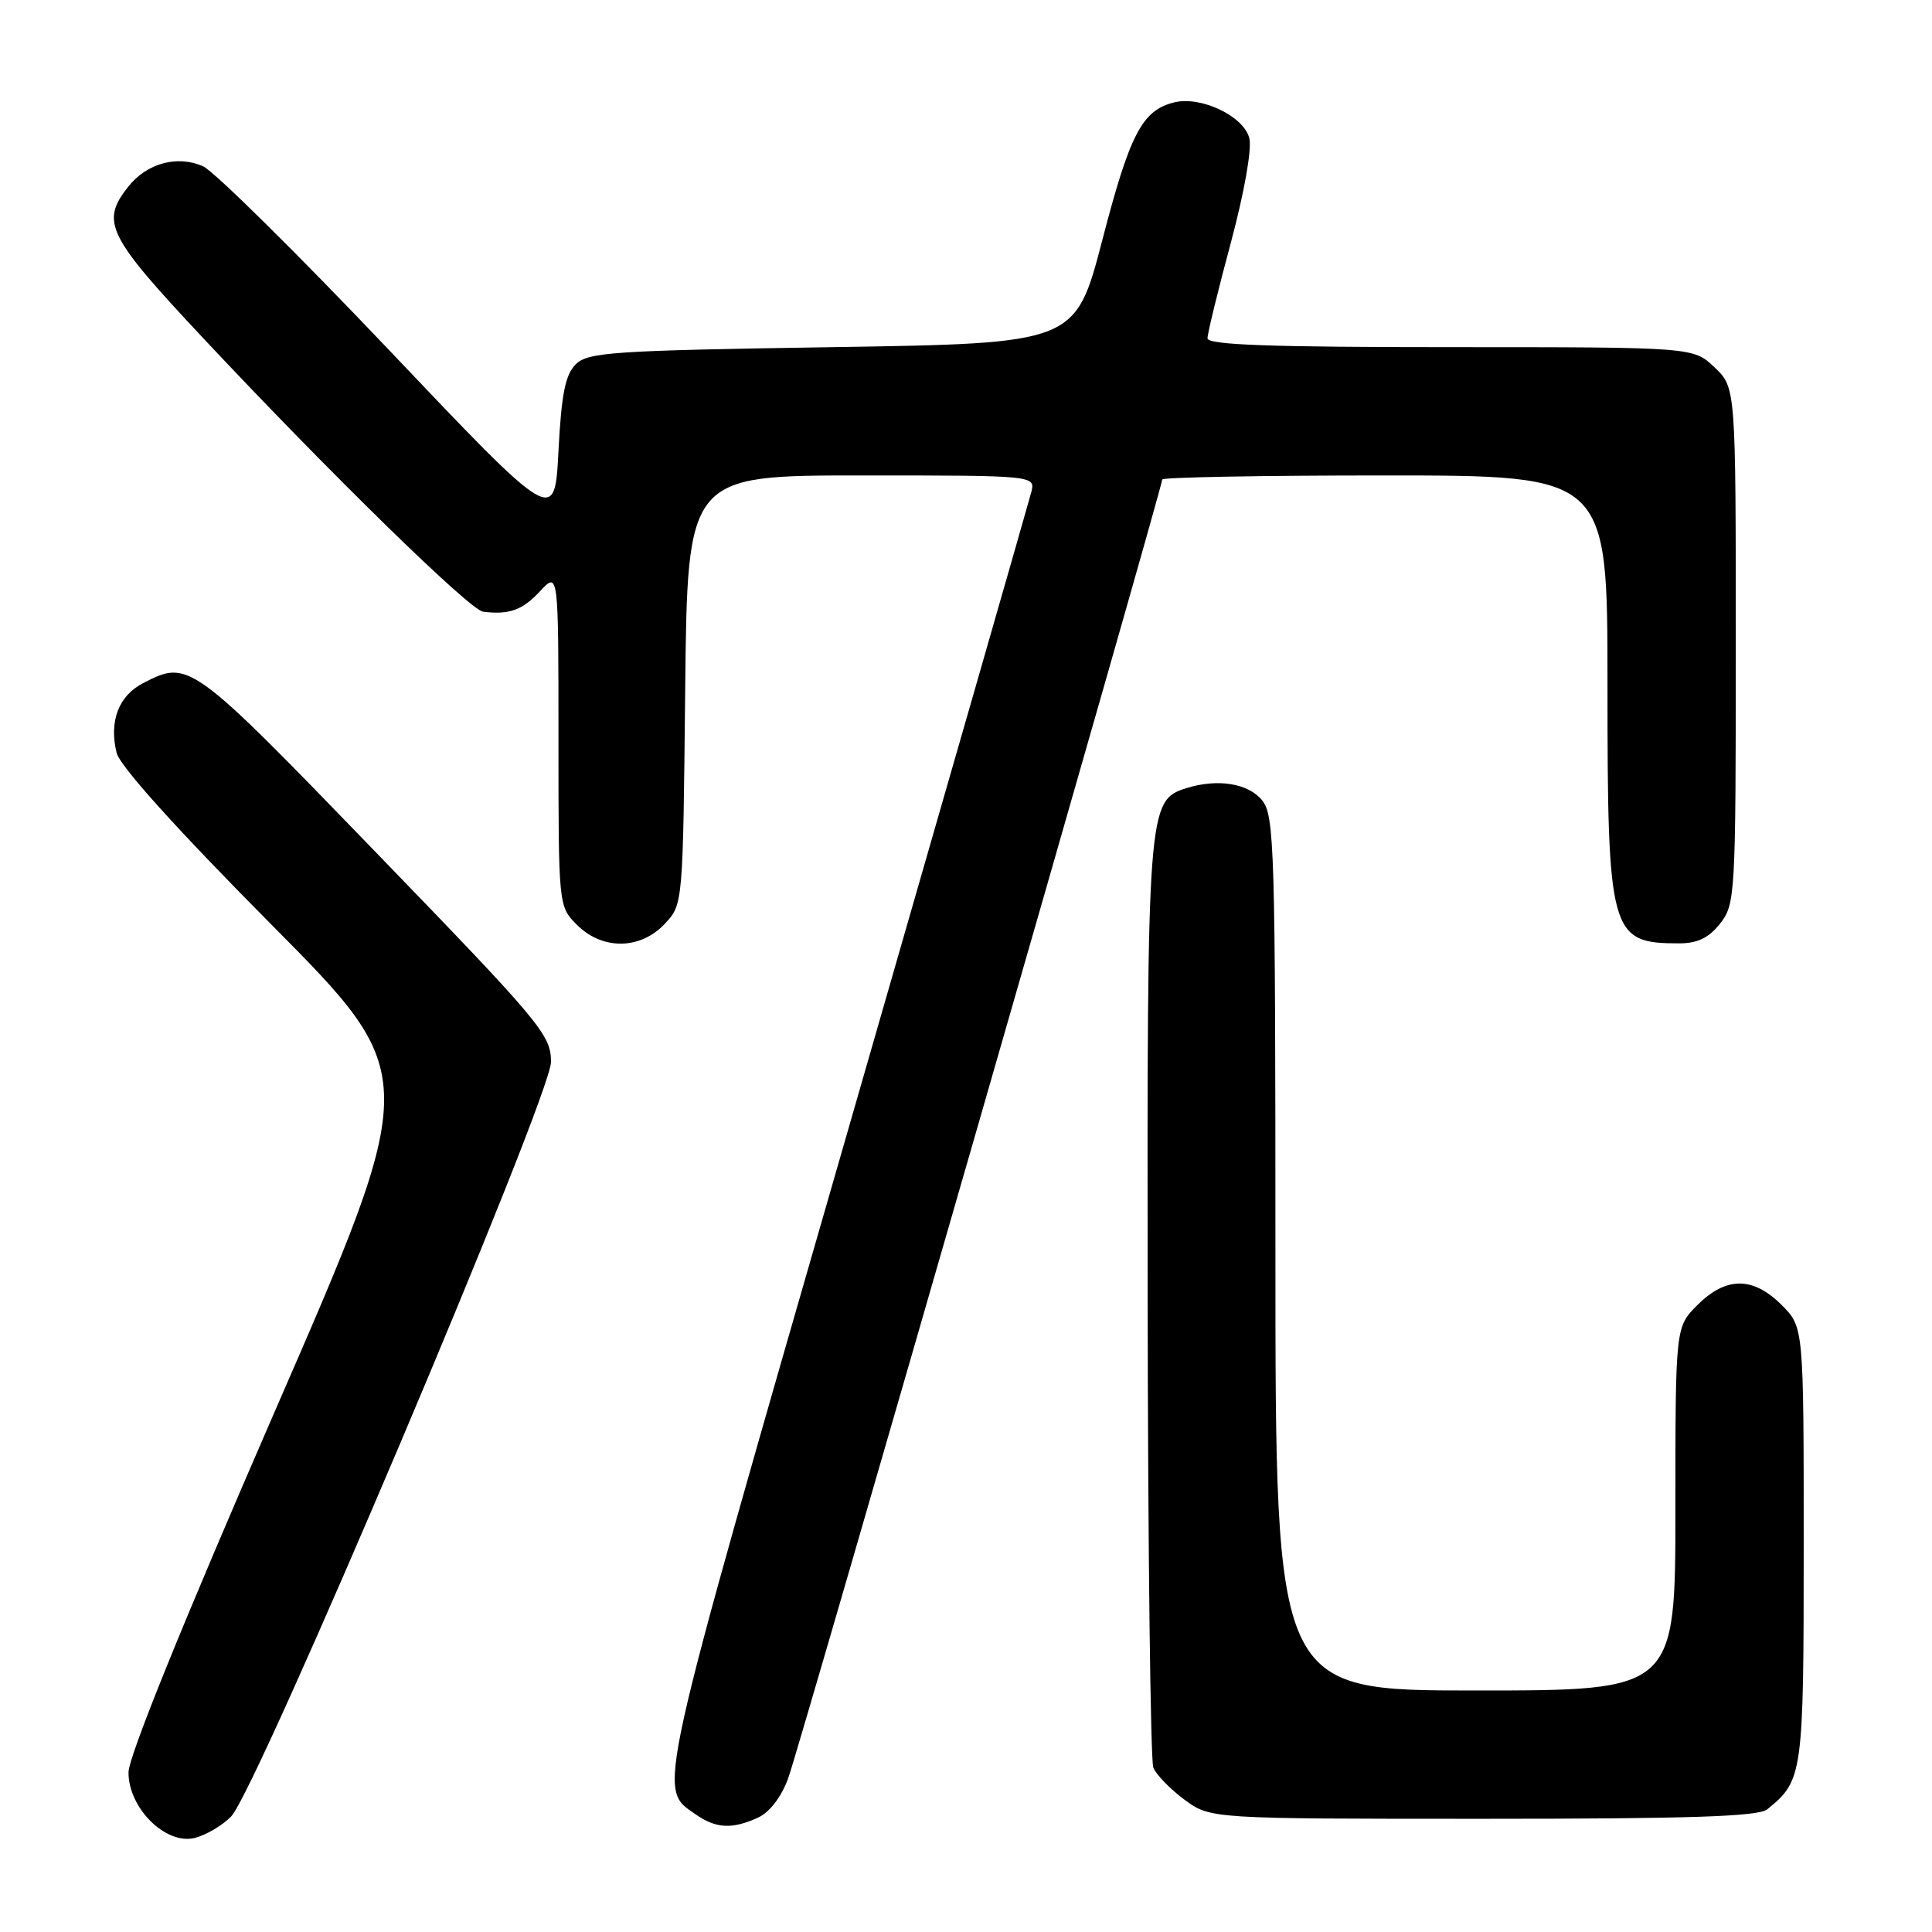<?xml version="1.0" encoding="UTF-8" standalone="no"?>
<!DOCTYPE svg PUBLIC "-//W3C//DTD SVG 1.1//EN" "http://www.w3.org/Graphics/SVG/1.1/DTD/svg11.dtd" >
<svg xmlns="http://www.w3.org/2000/svg" xmlns:xlink="http://www.w3.org/1999/xlink" version="1.1" viewBox="0 0 256 256">
 <g >
 <path fill="currentColor"
d=" M 30.63 240.69 C 34.05 237.17 73.02 145.23 73.01 140.71 C 73.00 137.11 71.75 135.62 49.83 112.96 C 25.26 87.55 25.03 87.38 18.96 90.52 C 15.72 92.20 14.43 95.56 15.45 99.75 C 15.87 101.49 23.36 109.81 35.95 122.50 C 55.80 142.50 55.80 142.50 36.42 187.00 C 24.31 214.83 17.04 232.75 17.03 234.83 C 16.99 239.55 21.94 244.48 25.78 243.54 C 27.27 243.18 29.46 241.89 30.63 240.69 Z  M 100.43 240.85 C 101.98 240.14 103.53 238.13 104.45 235.60 C 105.91 231.63 154.00 64.62 154.00 63.54 C 154.00 63.24 167.28 63.00 183.50 63.00 C 213.00 63.00 213.00 63.00 213.00 90.55 C 213.00 123.84 213.32 125.00 222.51 125.00 C 224.93 125.00 226.43 124.27 227.93 122.37 C 229.93 119.82 230.00 118.62 230.00 85.55 C 230.00 51.37 230.00 51.37 227.20 48.69 C 224.39 46.00 224.39 46.00 192.20 46.00 C 168.32 46.00 160.00 45.70 160.00 44.83 C 160.00 44.19 161.38 38.51 163.08 32.21 C 164.87 25.53 165.90 19.74 165.54 18.31 C 164.81 15.39 159.12 12.68 155.57 13.57 C 151.33 14.63 149.72 17.74 146.07 31.78 C 142.50 45.50 142.50 45.50 110.28 46.00 C 81.12 46.45 77.90 46.67 76.28 48.28 C 74.90 49.66 74.39 52.25 74.00 59.78 C 73.50 69.50 73.50 69.50 51.50 46.33 C 39.40 33.59 28.33 22.66 26.90 22.03 C 23.48 20.52 19.44 21.63 16.98 24.75 C 13.30 29.43 14.20 31.23 26.91 44.79 C 43.78 62.79 62.24 80.82 64.00 81.05 C 67.46 81.49 69.23 80.85 71.55 78.35 C 74.00 75.71 74.00 75.71 74.00 97.90 C 74.00 120.09 74.00 120.09 76.45 122.55 C 79.82 125.91 84.84 125.86 88.08 122.42 C 90.50 119.84 90.50 119.84 90.79 91.42 C 91.09 63.00 91.09 63.00 114.15 63.00 C 137.22 63.00 137.22 63.00 136.64 65.25 C 136.32 66.49 125.27 104.98 112.07 150.78 C 86.59 239.21 87.11 236.86 92.16 240.40 C 94.87 242.30 97.00 242.41 100.43 240.85 Z  M 234.16 239.75 C 238.90 235.92 239.00 235.19 239.00 204.70 C 239.00 175.85 239.00 175.85 236.08 172.92 C 232.28 169.13 228.72 169.13 224.92 172.92 C 222.00 175.85 222.00 175.85 222.00 199.92 C 222.00 224.00 222.00 224.00 195.50 224.00 C 169.00 224.00 169.00 224.00 169.00 166.11 C 169.00 112.37 168.87 108.07 167.24 106.05 C 165.40 103.78 161.32 103.13 157.15 104.45 C 152.08 106.06 151.99 107.21 152.07 172.22 C 152.11 205.37 152.45 233.27 152.82 234.21 C 153.19 235.15 155.05 237.06 156.94 238.46 C 160.39 241.00 160.39 241.00 196.50 241.00 C 223.90 241.00 232.99 240.70 234.16 239.75 Z "/>
</g>
</svg>